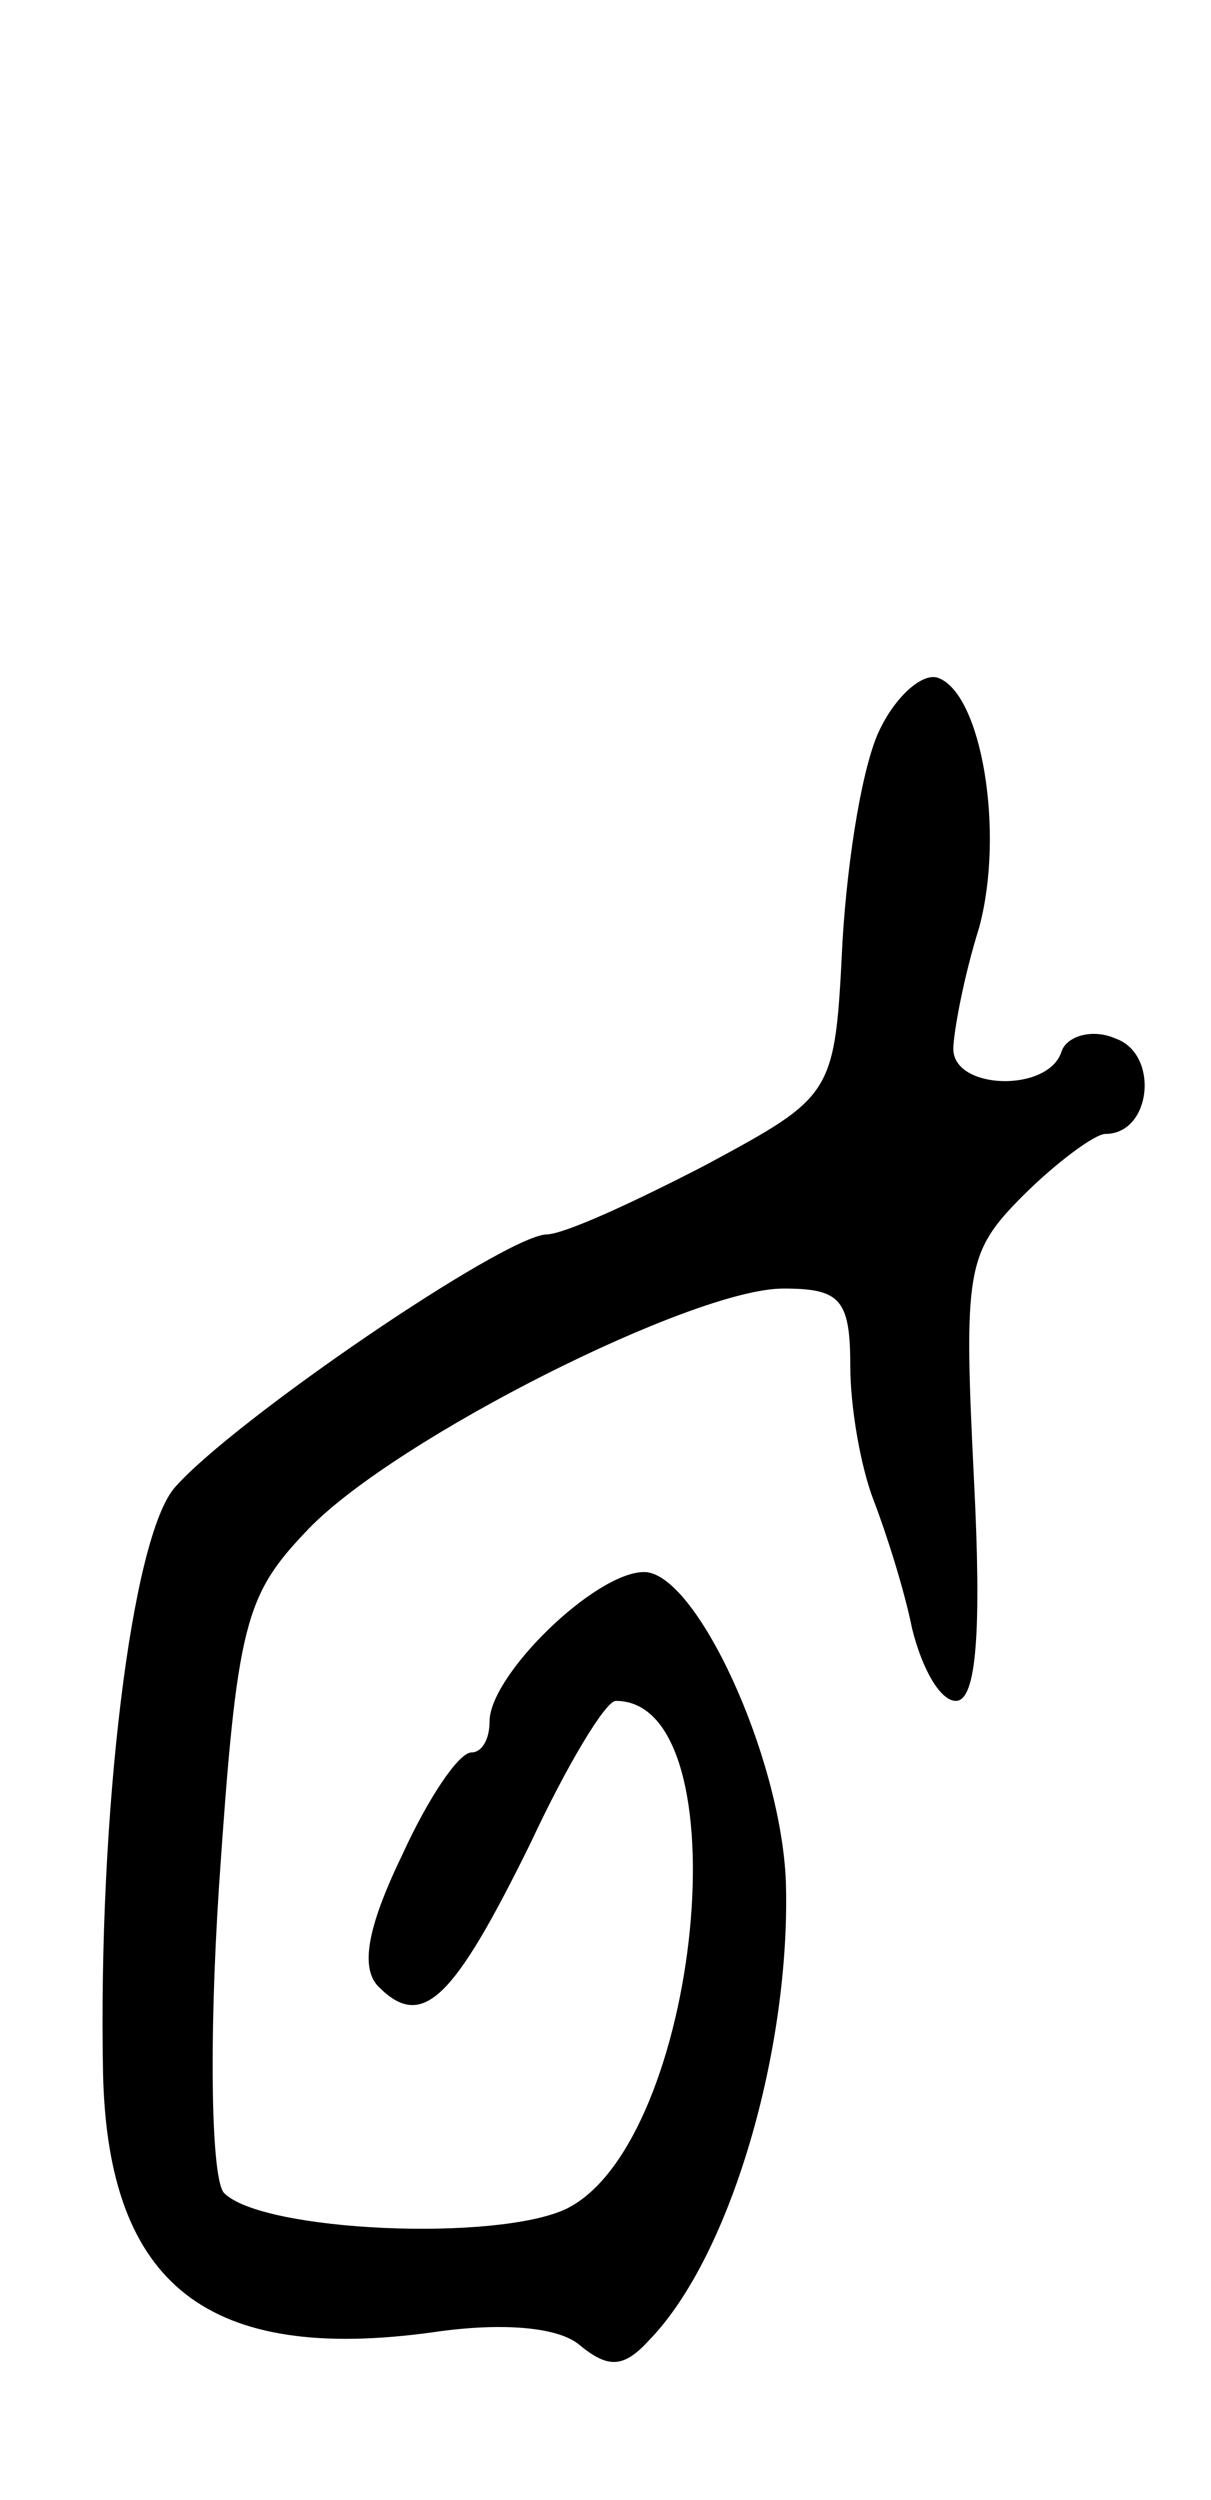 <svg version="1.0" xmlns="http://www.w3.org/2000/svg"
 width="47pt" height="97pt" viewBox="0 0 47 97"
 preserveAspectRatio="xMidYMid meet">
<g transform="translate(0,97) scale(0.1,-0.1)"
fill="#000000" stroke="none">
<path d="M342 688 c-7 -13 -13 -50 -15 -83 -3 -60 -3 -60 -53 -87 -27 -14 -55
-27 -62 -27 -17 -1 -121 -72 -144 -98 -17 -19 -30 -127 -28 -228 2 -82 41
-112 128 -100 27 4 49 2 57 -5 11 -9 17 -9 27 2 32 33 55 114 53 178 -2 49
-35 120 -55 120 -19 0 -60 -40 -60 -58 0 -7 -3 -12 -7 -12 -5 0 -17 -18 -27
-40 -14 -29 -16 -44 -9 -51 17 -17 29 -5 59 56 14 30 29 55 33 55 50 0 33
-171 -19 -197 -27 -13 -118 -9 -133 6 -5 5 -6 58 -2 119 7 103 10 113 35 139
34 35 149 93 184 93 22 0 26 -4 26 -30 0 -16 4 -39 9 -52 5 -13 12 -35 15 -50
4 -16 11 -28 17 -28 8 0 10 27 7 86 -4 81 -3 88 19 110 13 13 28 24 32 24 18
0 21 31 4 37 -9 4 -19 1 -21 -5 -5 -16 -42 -15 -42 1 0 6 4 28 10 47 10 37 1
91 -16 97 -6 2 -16 -7 -22 -19z"/>
</g>
</svg>
